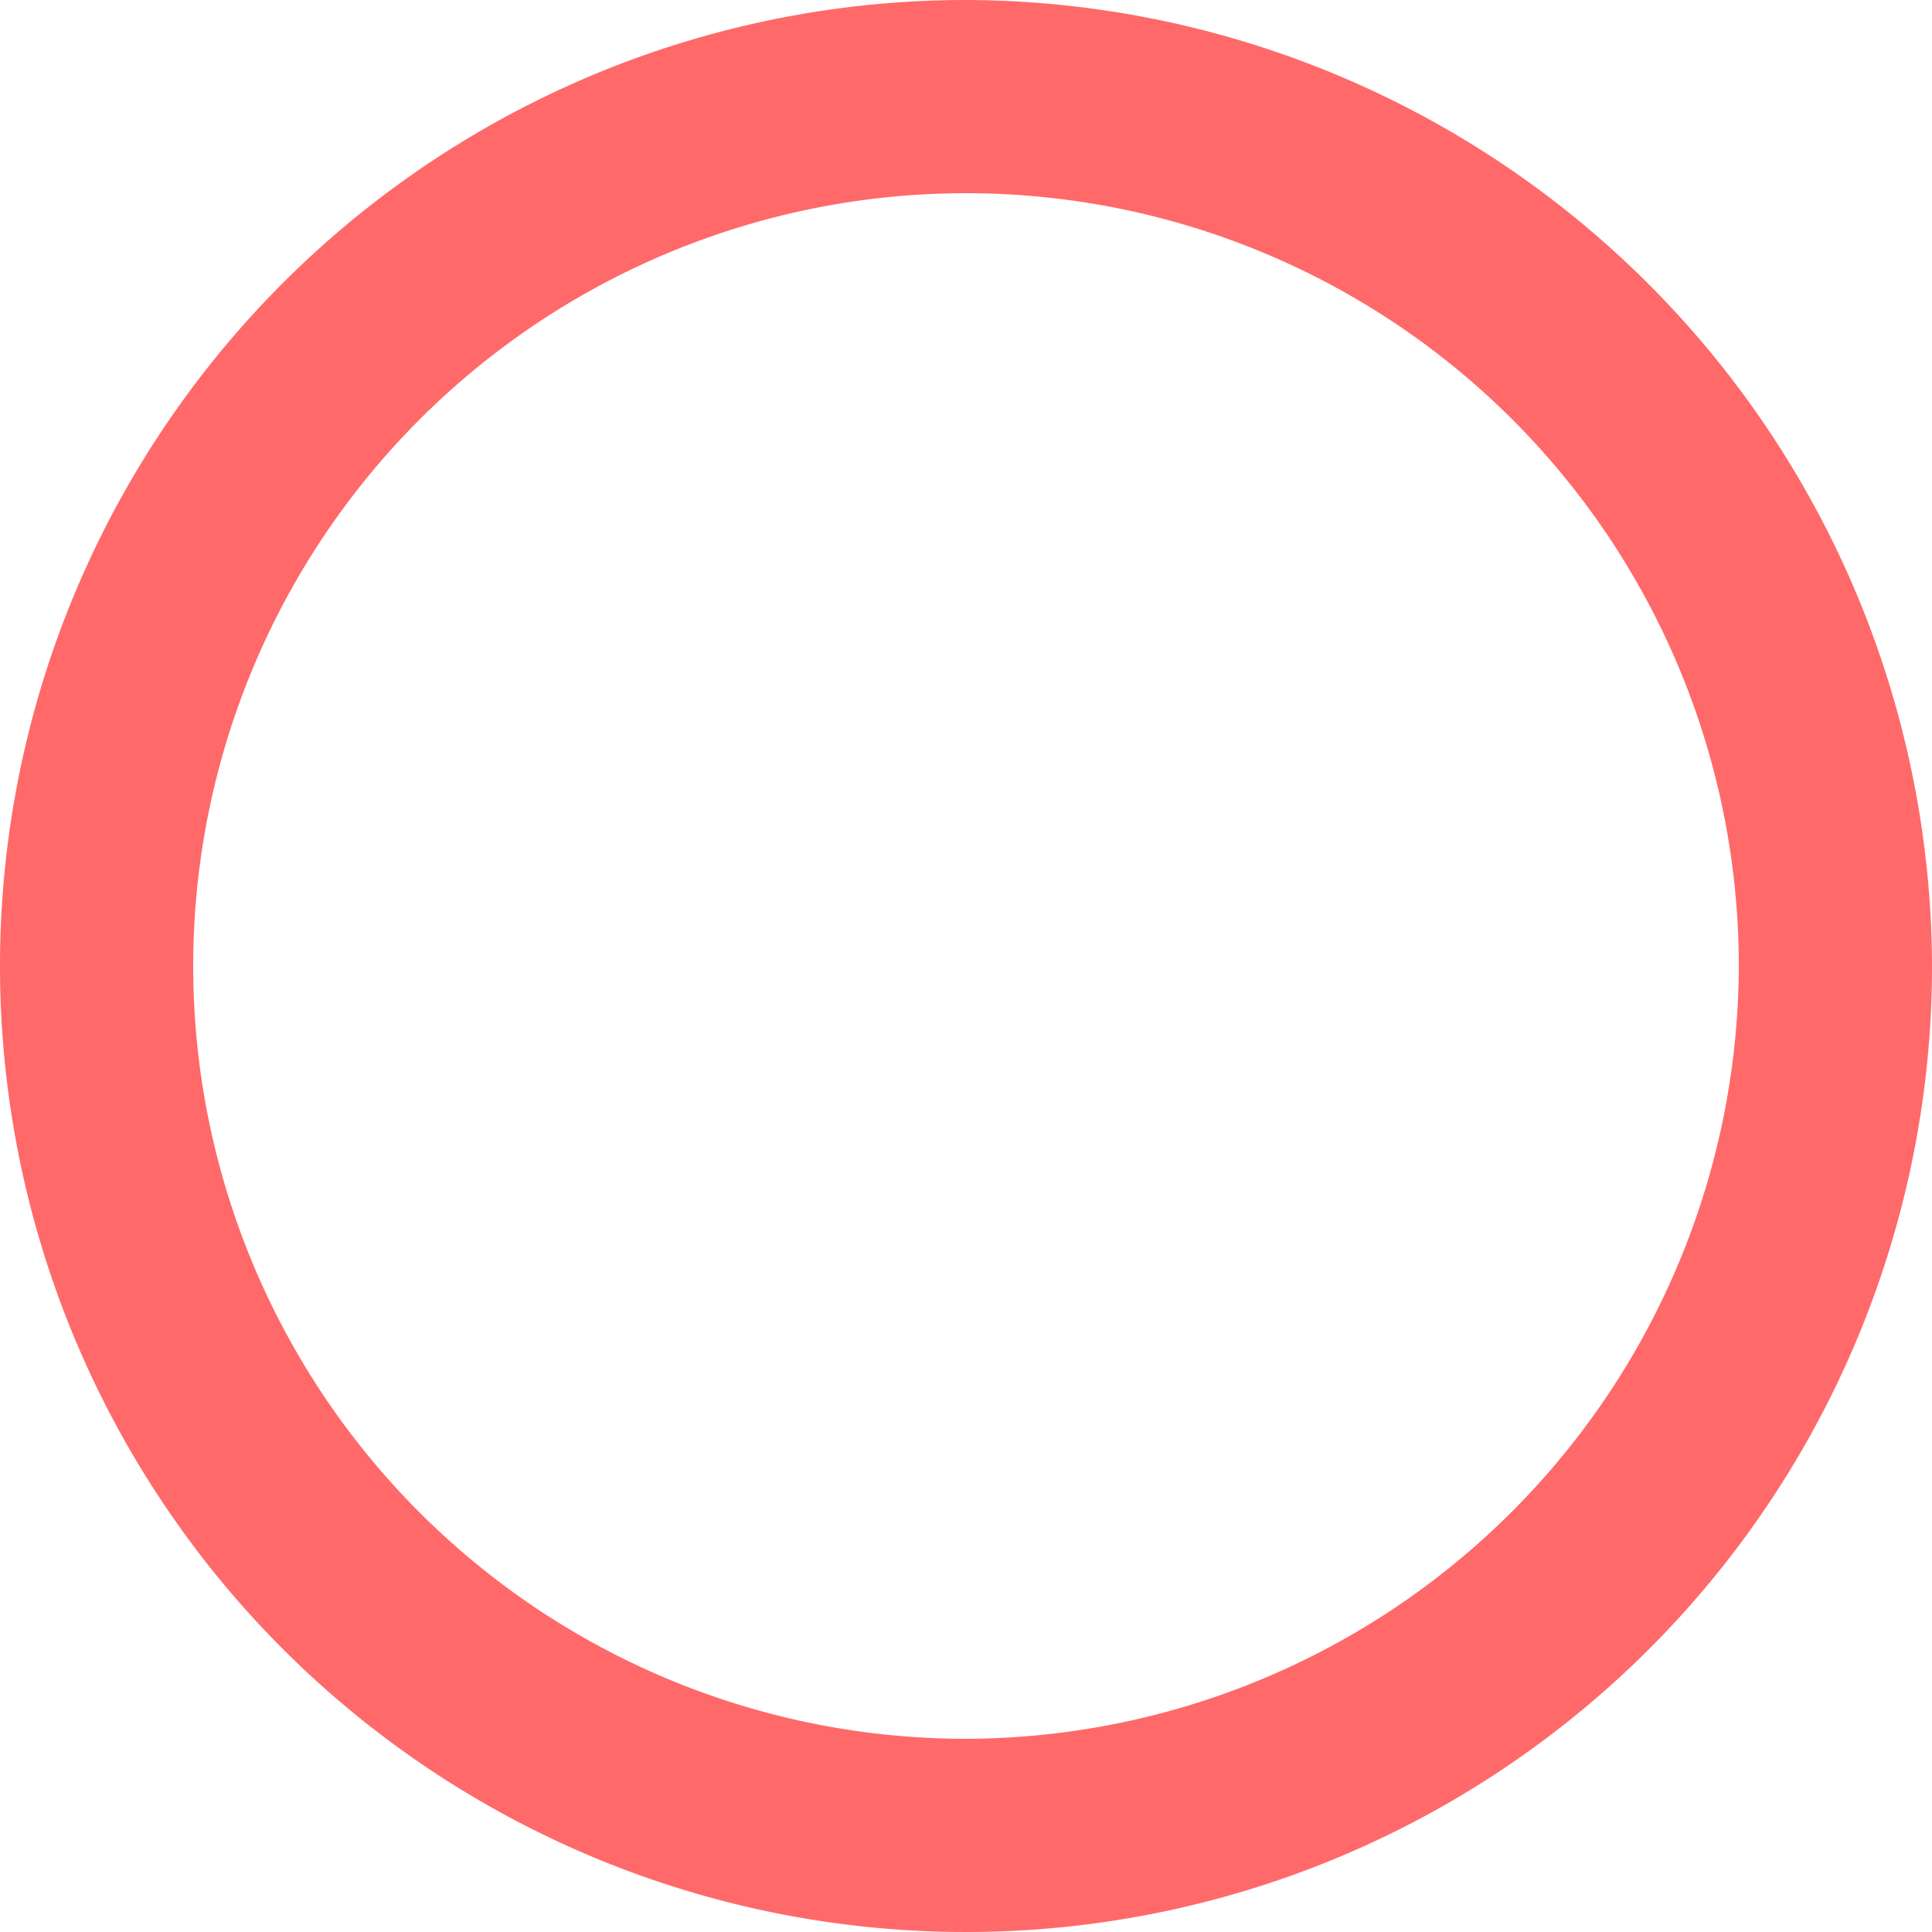 <svg xmlns="http://www.w3.org/2000/svg" width="18" height="18" viewBox="0 0 18 18">
  <path id="Path_655" data-name="Path 655" d="M9,0a9,9,0,1,0,9,9A9.026,9.026,0,0,0,9,0ZM9,16.2A7.2,7.2,0,1,1,16.2,9,7.221,7.221,0,0,1,9,16.2Z" fill="#ff6969"/>
</svg>
